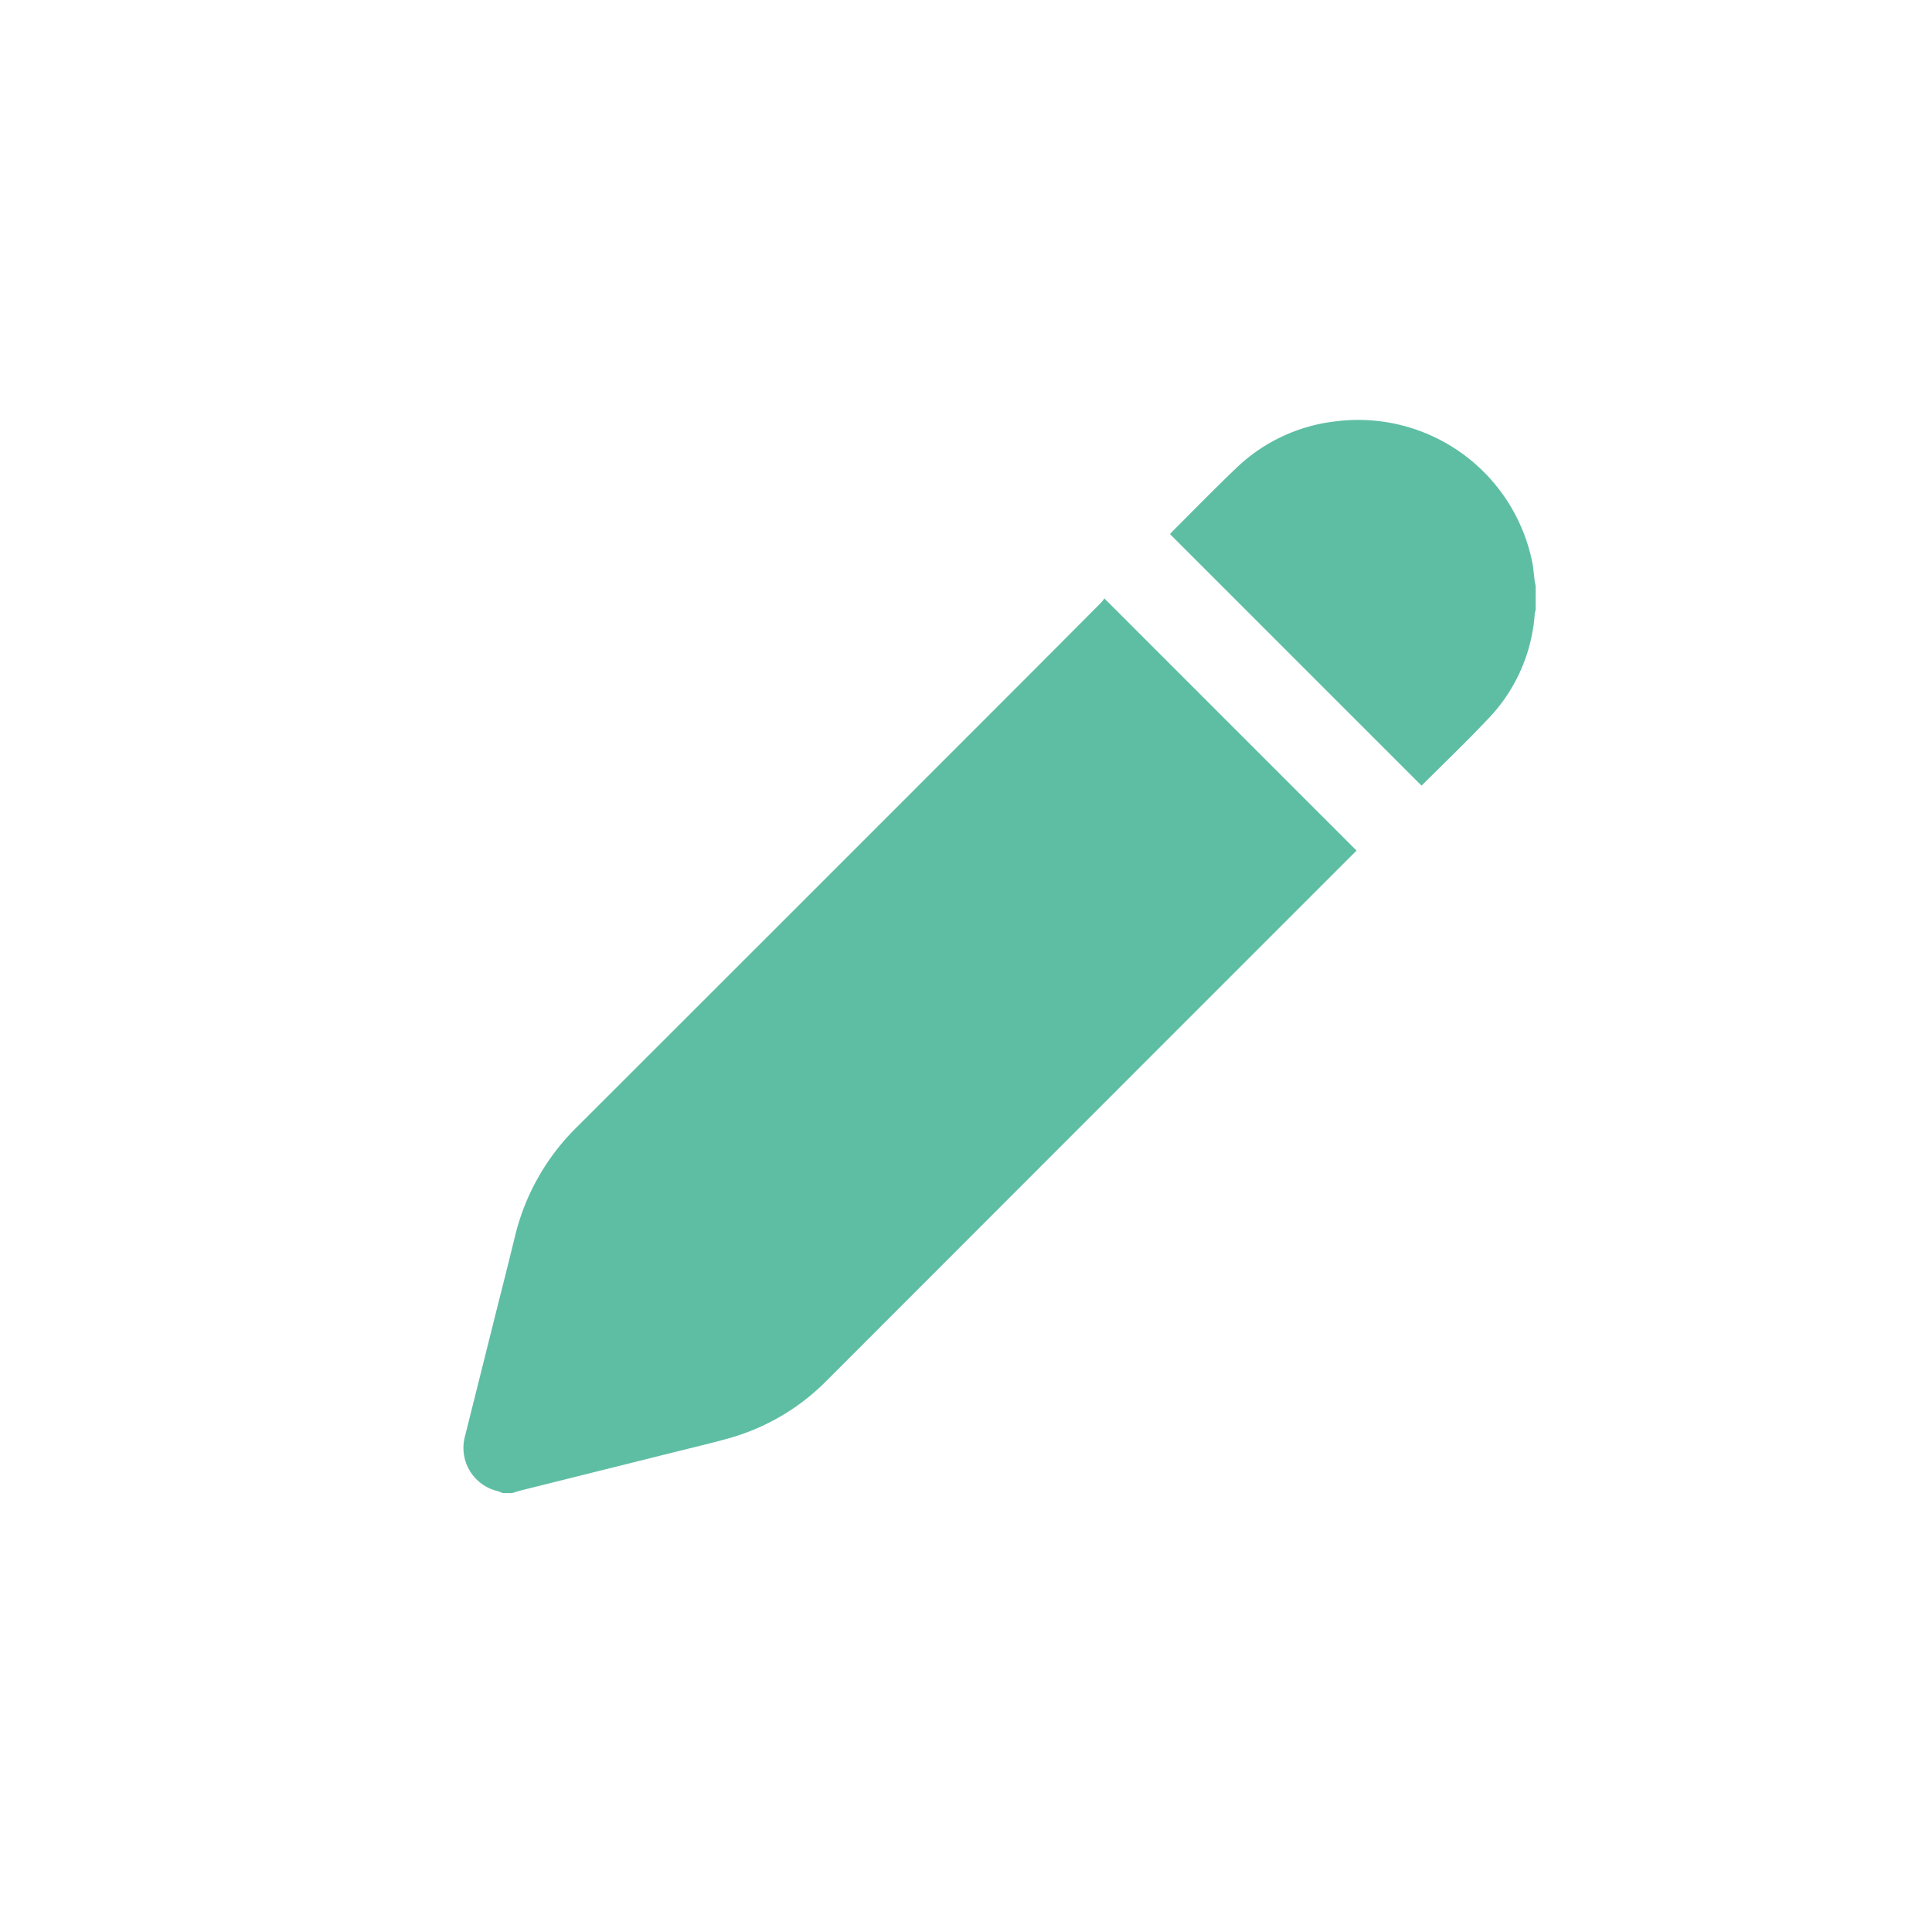 <svg id="Layer_1" data-name="Layer 1" xmlns="http://www.w3.org/2000/svg" viewBox="0 0 500 500"><defs><style>.cls-1{fill:#5ebea3;}</style></defs><path class="cls-1" d="M130.1,386.41a9.76,9.76,0,0,0-1.36-.52,11.5,11.5,0,0,1-8.45-14q3.64-14.52,7.26-29c1.9-7.63,3.86-15.23,5.71-22.87a59,59,0,0,1,16.08-28.38q55.82-55.75,111.57-111.55,12-12,24-24.08a12.88,12.88,0,0,0,.91-1.13c21.83,21.84,43.5,43.51,65.25,65.25-.2.21-.57.6-1,1l-55.4,55.4q-40.29,40.31-80.58,80.63a57.28,57.28,0,0,1-25.22,15c-4.38,1.24-8.83,2.28-13.25,3.38L135,385.68c-.83.2-1.63.48-2.44.73Z"/><path class="cls-1" d="M397.43,157.84a8,8,0,0,0-.24,1A43.5,43.5,0,0,1,385,186.16c-5.45,5.78-11.21,11.28-16.83,16.9-.13.12-.28.22-.3.24l-65.06-65.06a5.44,5.44,0,0,1,.42-.52c5.47-5.45,10.87-11,16.44-16.33A44.37,44.37,0,0,1,346.06,109a45.94,45.94,0,0,1,50.45,36.33c.34,1.63.44,3.31.66,5,.06.44.18.87.26,1.31Z"/></svg>